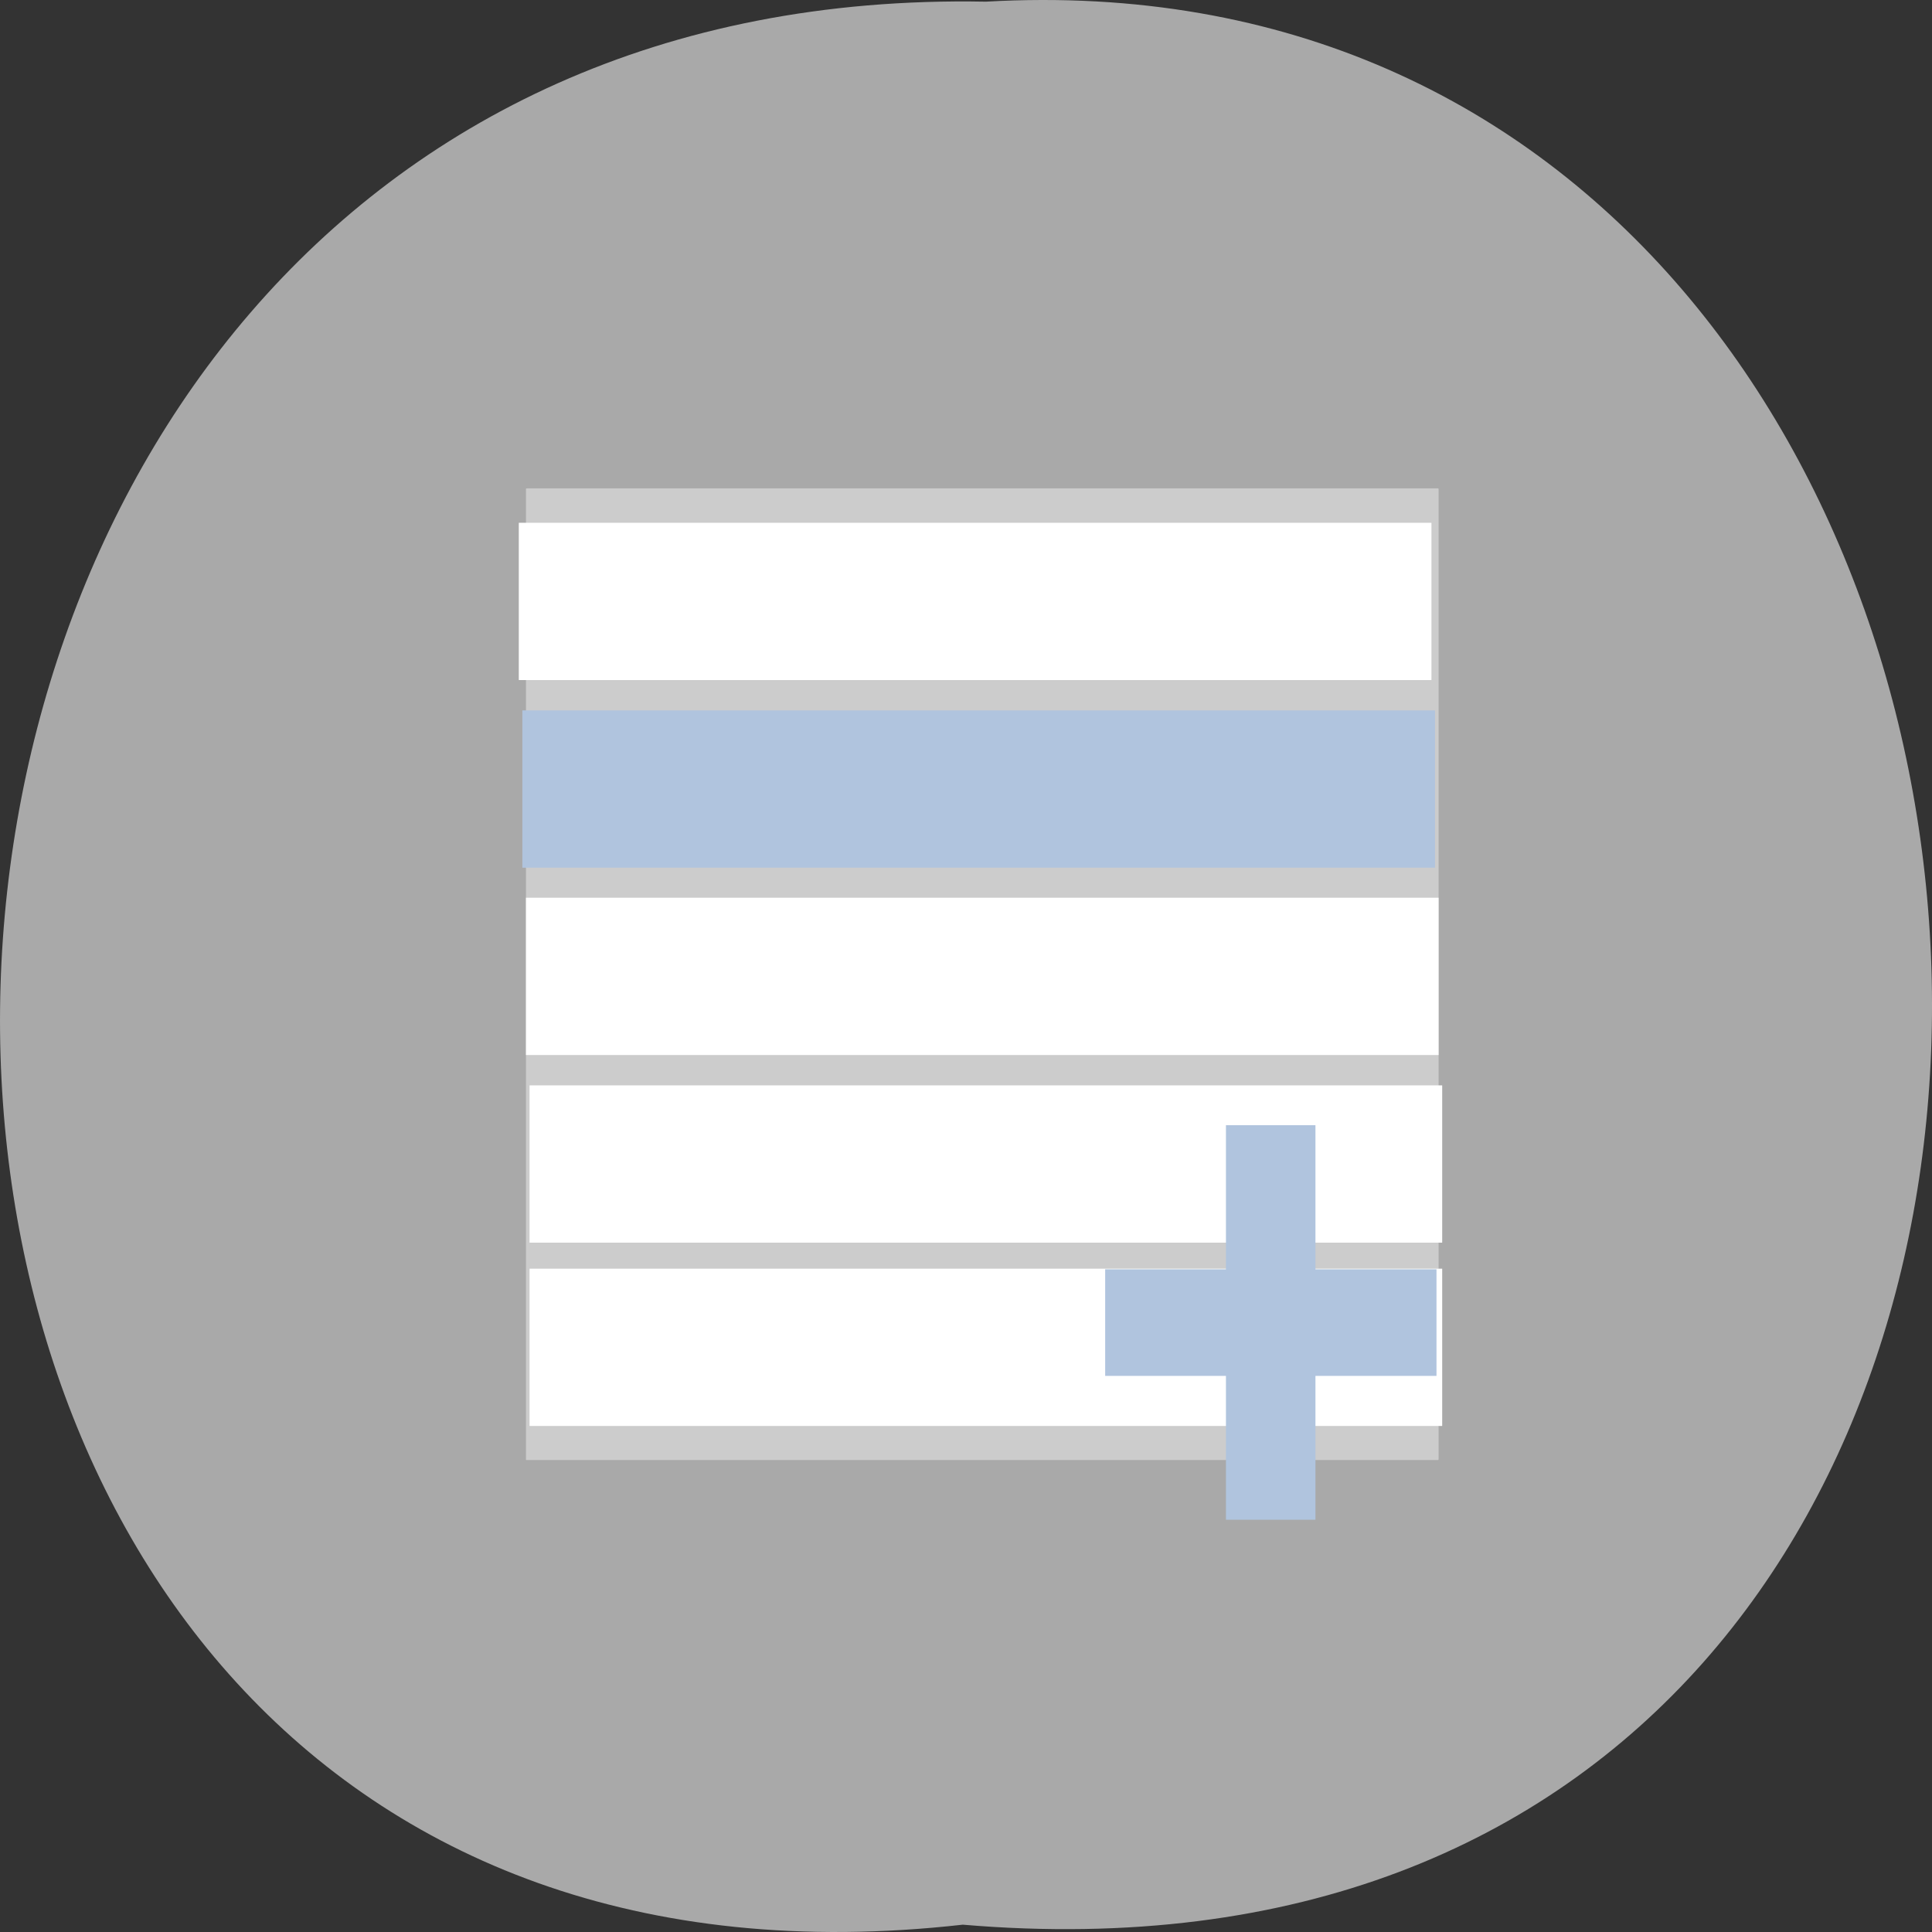 <svg xmlns="http://www.w3.org/2000/svg" xmlns:xlink="http://www.w3.org/1999/xlink" viewBox="0 0 256 256"><rect x="0" y="0" width="256" height="256" fill="#333333" stroke="none"/><defs><path d="m 245.46 129.52 l -97.89 -96.9 c -5.556 -5.502 -16.222 -11.873 -23.7 -14.16 l -39.518 -12.08 c -7.479 -2.286 -18.1 0.391 -23.599 5.948 l -13.441 13.578 c -5.5 5.559 -14.502 14.653 -20 20.21 l -13.44 13.579 c -5.5 5.558 -8.07 16.206 -5.706 23.658 l 12.483 39.39 c 2.363 7.456 8.843 18.06 14.399 23.556 l 97.89 96.9 c 5.558 5.502 14.605 5.455 20.1 -0.101 l 36.26 -36.63 c 5.504 -5.559 14.503 -14.651 20 -20.21 l 36.26 -36.629 c 5.502 -5.56 5.455 -14.606 -0.101 -20.11 z m -178.09 -50.74 c -7.198 0 -13.03 -5.835 -13.03 -13.03 0 -7.197 5.835 -13.03 13.03 -13.03 7.197 0 13.03 5.835 13.03 13.03 -0.001 7.198 -5.836 13.03 -13.03 13.03 z" id="0"/><use id="1" xlink:href="#0"/><clipPath id="2"><use xlink:href="#0"/></clipPath><clipPath style="clip-path:url(#2)"><use xlink:href="#1"/></clipPath><clipPath style="clip-path:url(#2)"><use xlink:href="#1"/></clipPath></defs><g transform="translate(0 -796.36)" style="color:#000"><path d="m 127.57 1051.39 c -171.78 19.386 -169.4 -258.1 3.059 -254.81 160.39 -9.145 174.86 269.93 -3.059 254.81 z" style="fill:#a9a9a9"/><g transform="matrix(4.031 0 0 4.8 33.412 -4010.4)"><rect ry="0.014" y="1014.89" x="9" height="26.823" width="30" rx="0.017" style="fill:#ccc"/><rect width="30" height="4.342" x="9" y="1026.19" ry="0.002" rx="0.003" style="fill:#fff"/><rect ry="0.002" y="1021.02" x="8.882" height="4.342" width="30" rx="0.003" style="fill:#b0c4de"/><g style="fill:#fff"><rect width="30" height="4.342" x="8.765" y="1015.84" ry="0.002" rx="0.003"/><rect ry="0.002" y="1031.37" x="9.118" height="4.342" width="30" rx="0.003"/><rect width="30" height="4.342" x="9.118" y="1036.43" ry="0.002" rx="0.003"/></g><g style="fill:#b0c4de"><rect ry="0.002" y="1032.47" x="32.01" height="10.891" width="2.942" rx="0.003" style="stroke-width:1"/><rect width="2.942" height="10.891" x="-1039.39" y="28.04" transform="matrix(0 -1 1 0 0 0)" ry="0.003" rx="0.002"/></g></g></g></svg>